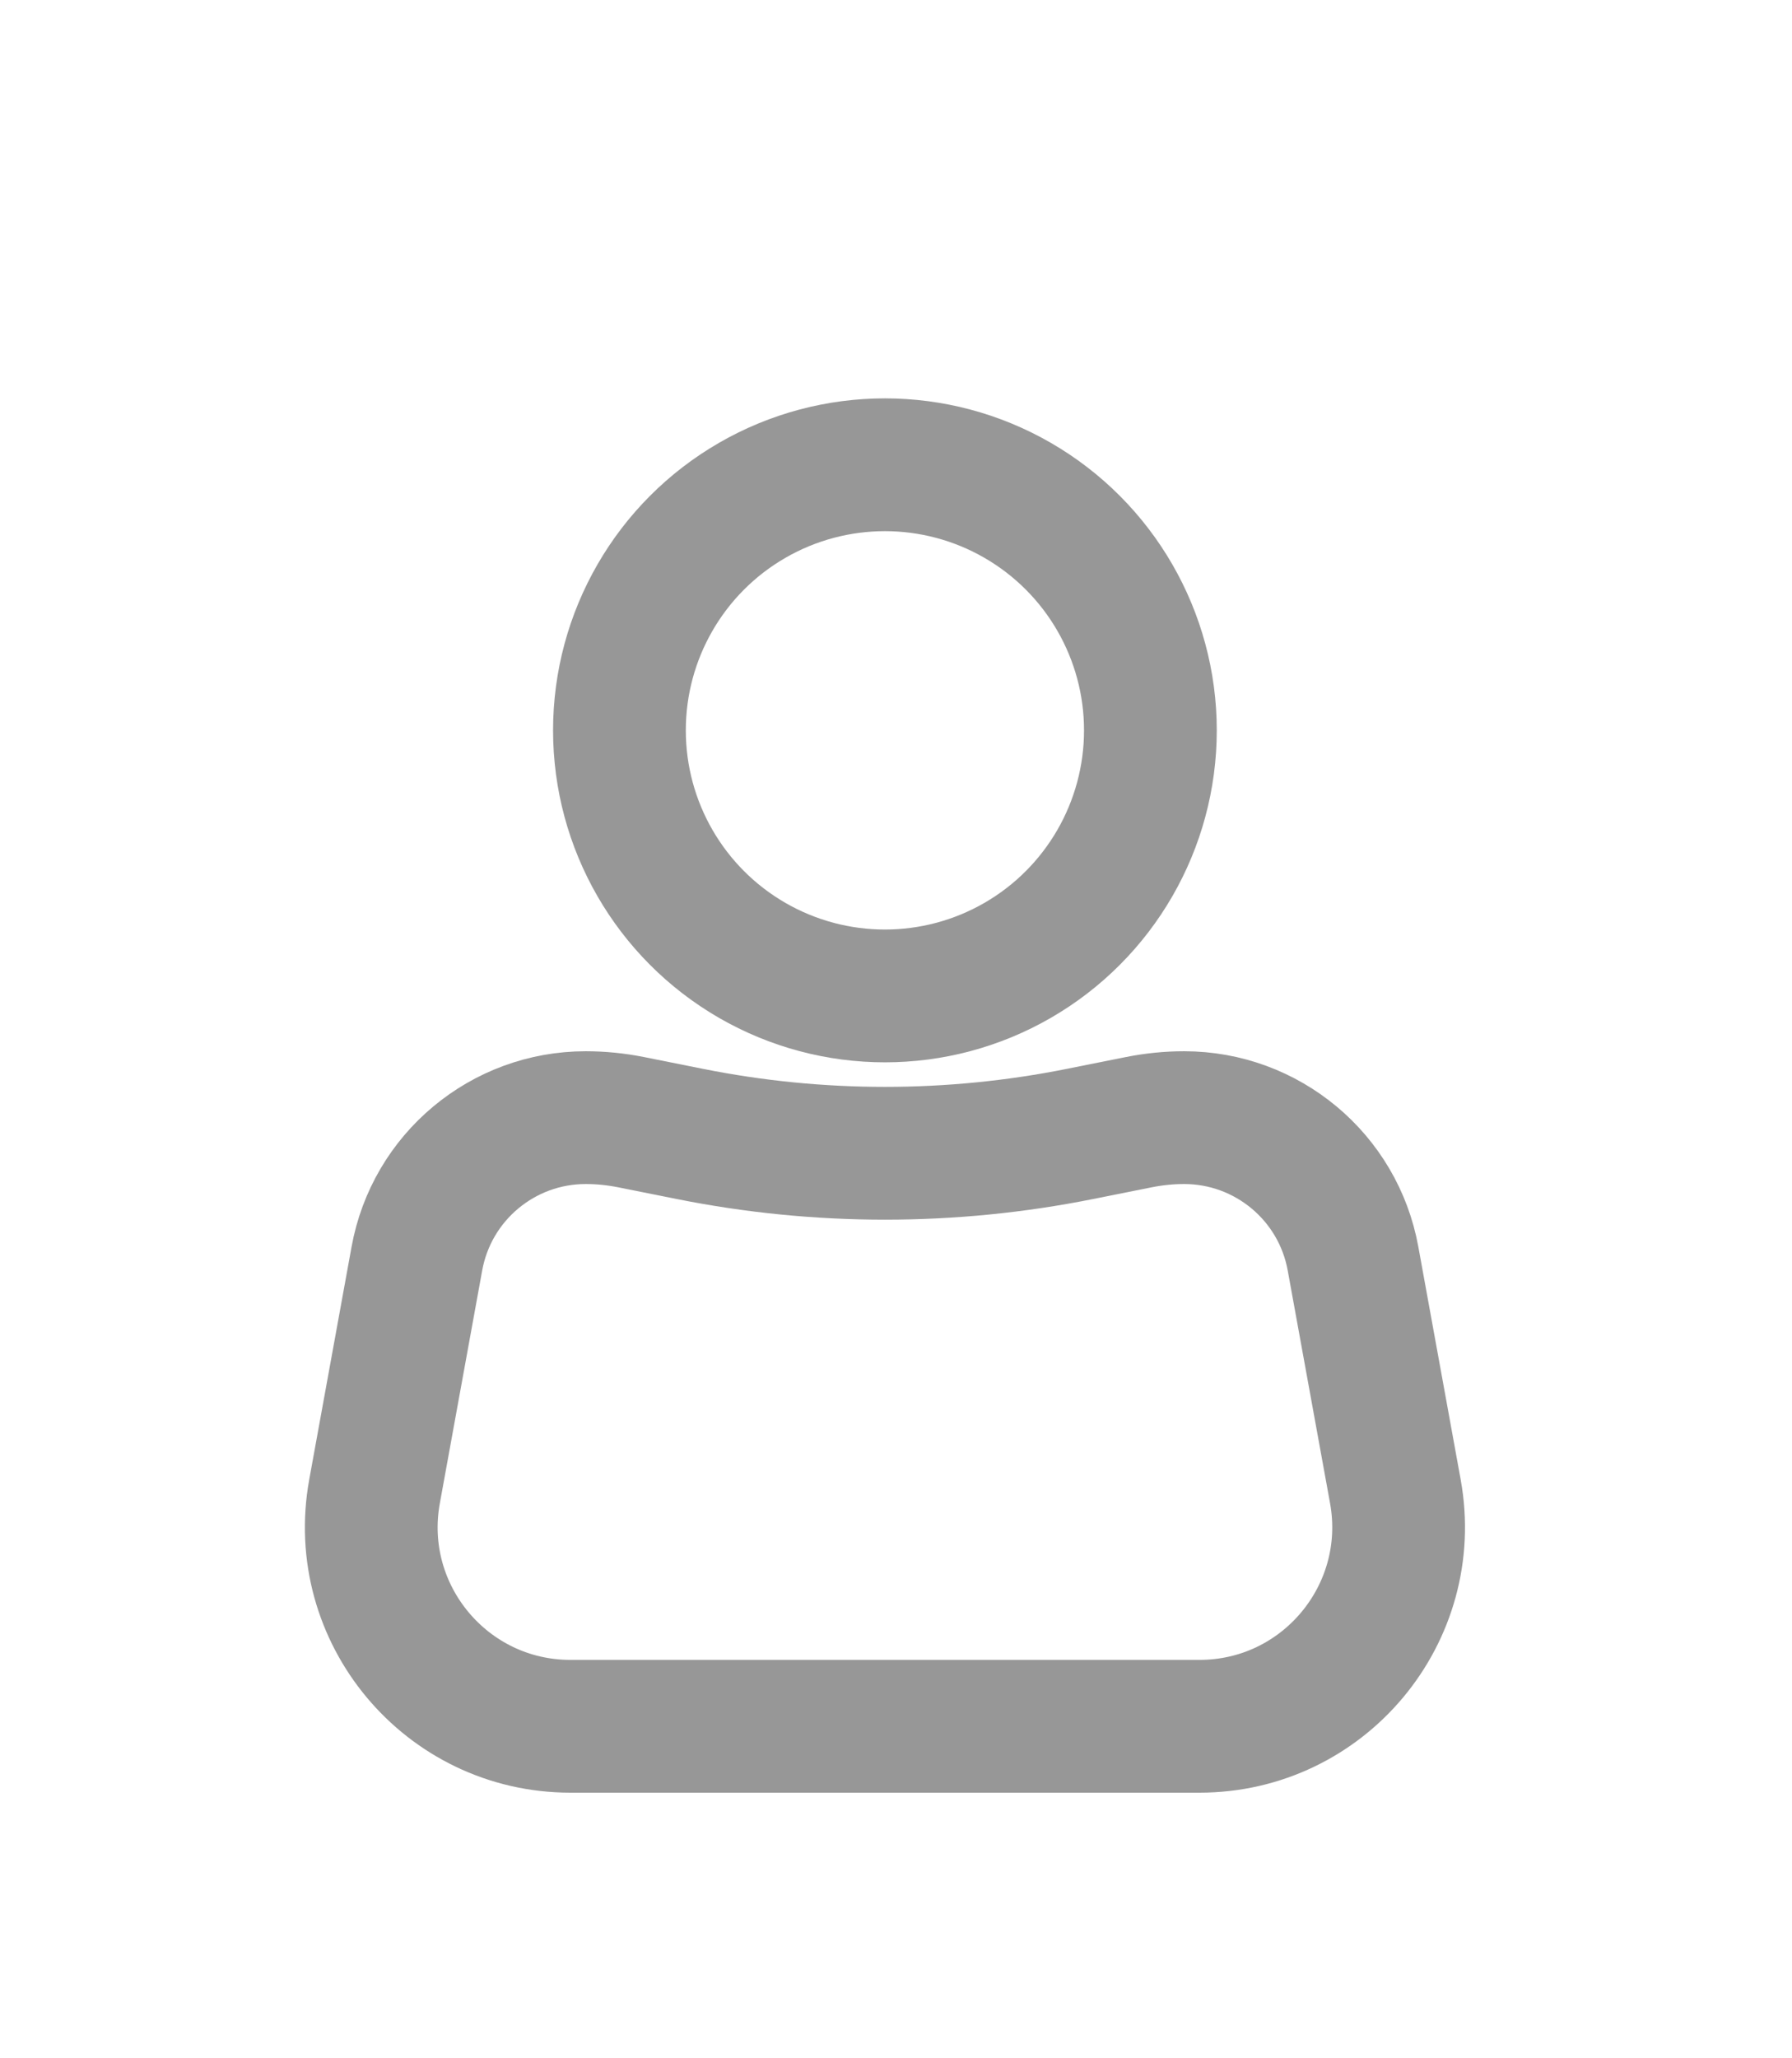 <svg width="27" height="31" viewBox="0 0 27 31" fill="none" xmlns="http://www.w3.org/2000/svg">
<g filter="url(#filter0_d)">
<circle cx="13.333" cy="7" r="4" stroke="#979797" stroke-width="2"/>
<path d="M6.281 14.957L5.643 18.463C5.308 20.305 6.723 22 8.595 22H18.072C19.944 22 21.358 20.305 21.024 18.463L20.386 14.957C20.163 13.727 19.091 12.833 17.841 12.833C17.614 12.833 17.388 12.856 17.165 12.9L16.275 13.078C14.333 13.467 12.334 13.467 10.392 13.078L9.502 12.9C9.279 12.856 9.052 12.833 8.825 12.833C7.575 12.833 6.504 13.727 6.281 14.957Z" stroke="#979797" stroke-width="2"/>
</g>
<defs>
<filter id="filter0_d" x="-3" y="0" width="32" height="32" filterUnits="userSpaceOnUse" color-interpolation-filters="sRGB">
<feFlood flood-opacity="0" result="BackgroundImageFix"/>
<feColorMatrix in="SourceAlpha" type="matrix" values="0 0 0 0 0 0 0 0 0 0 0 0 0 0 0 0 0 0 127 0"/>
<feOffset dy="4"/>
<feGaussianBlur stdDeviation="2"/>
<feColorMatrix type="matrix" values="0 0 0 0 0 0 0 0 0 0 0 0 0 0 0 0 0 0 0.25 0"/>
<feBlend mode="normal" in2="BackgroundImageFix" result="effect1_dropShadow"/>
<feBlend mode="normal" in="SourceGraphic" in2="effect1_dropShadow" result="shape"/>
</filter>
</defs>
</svg>
